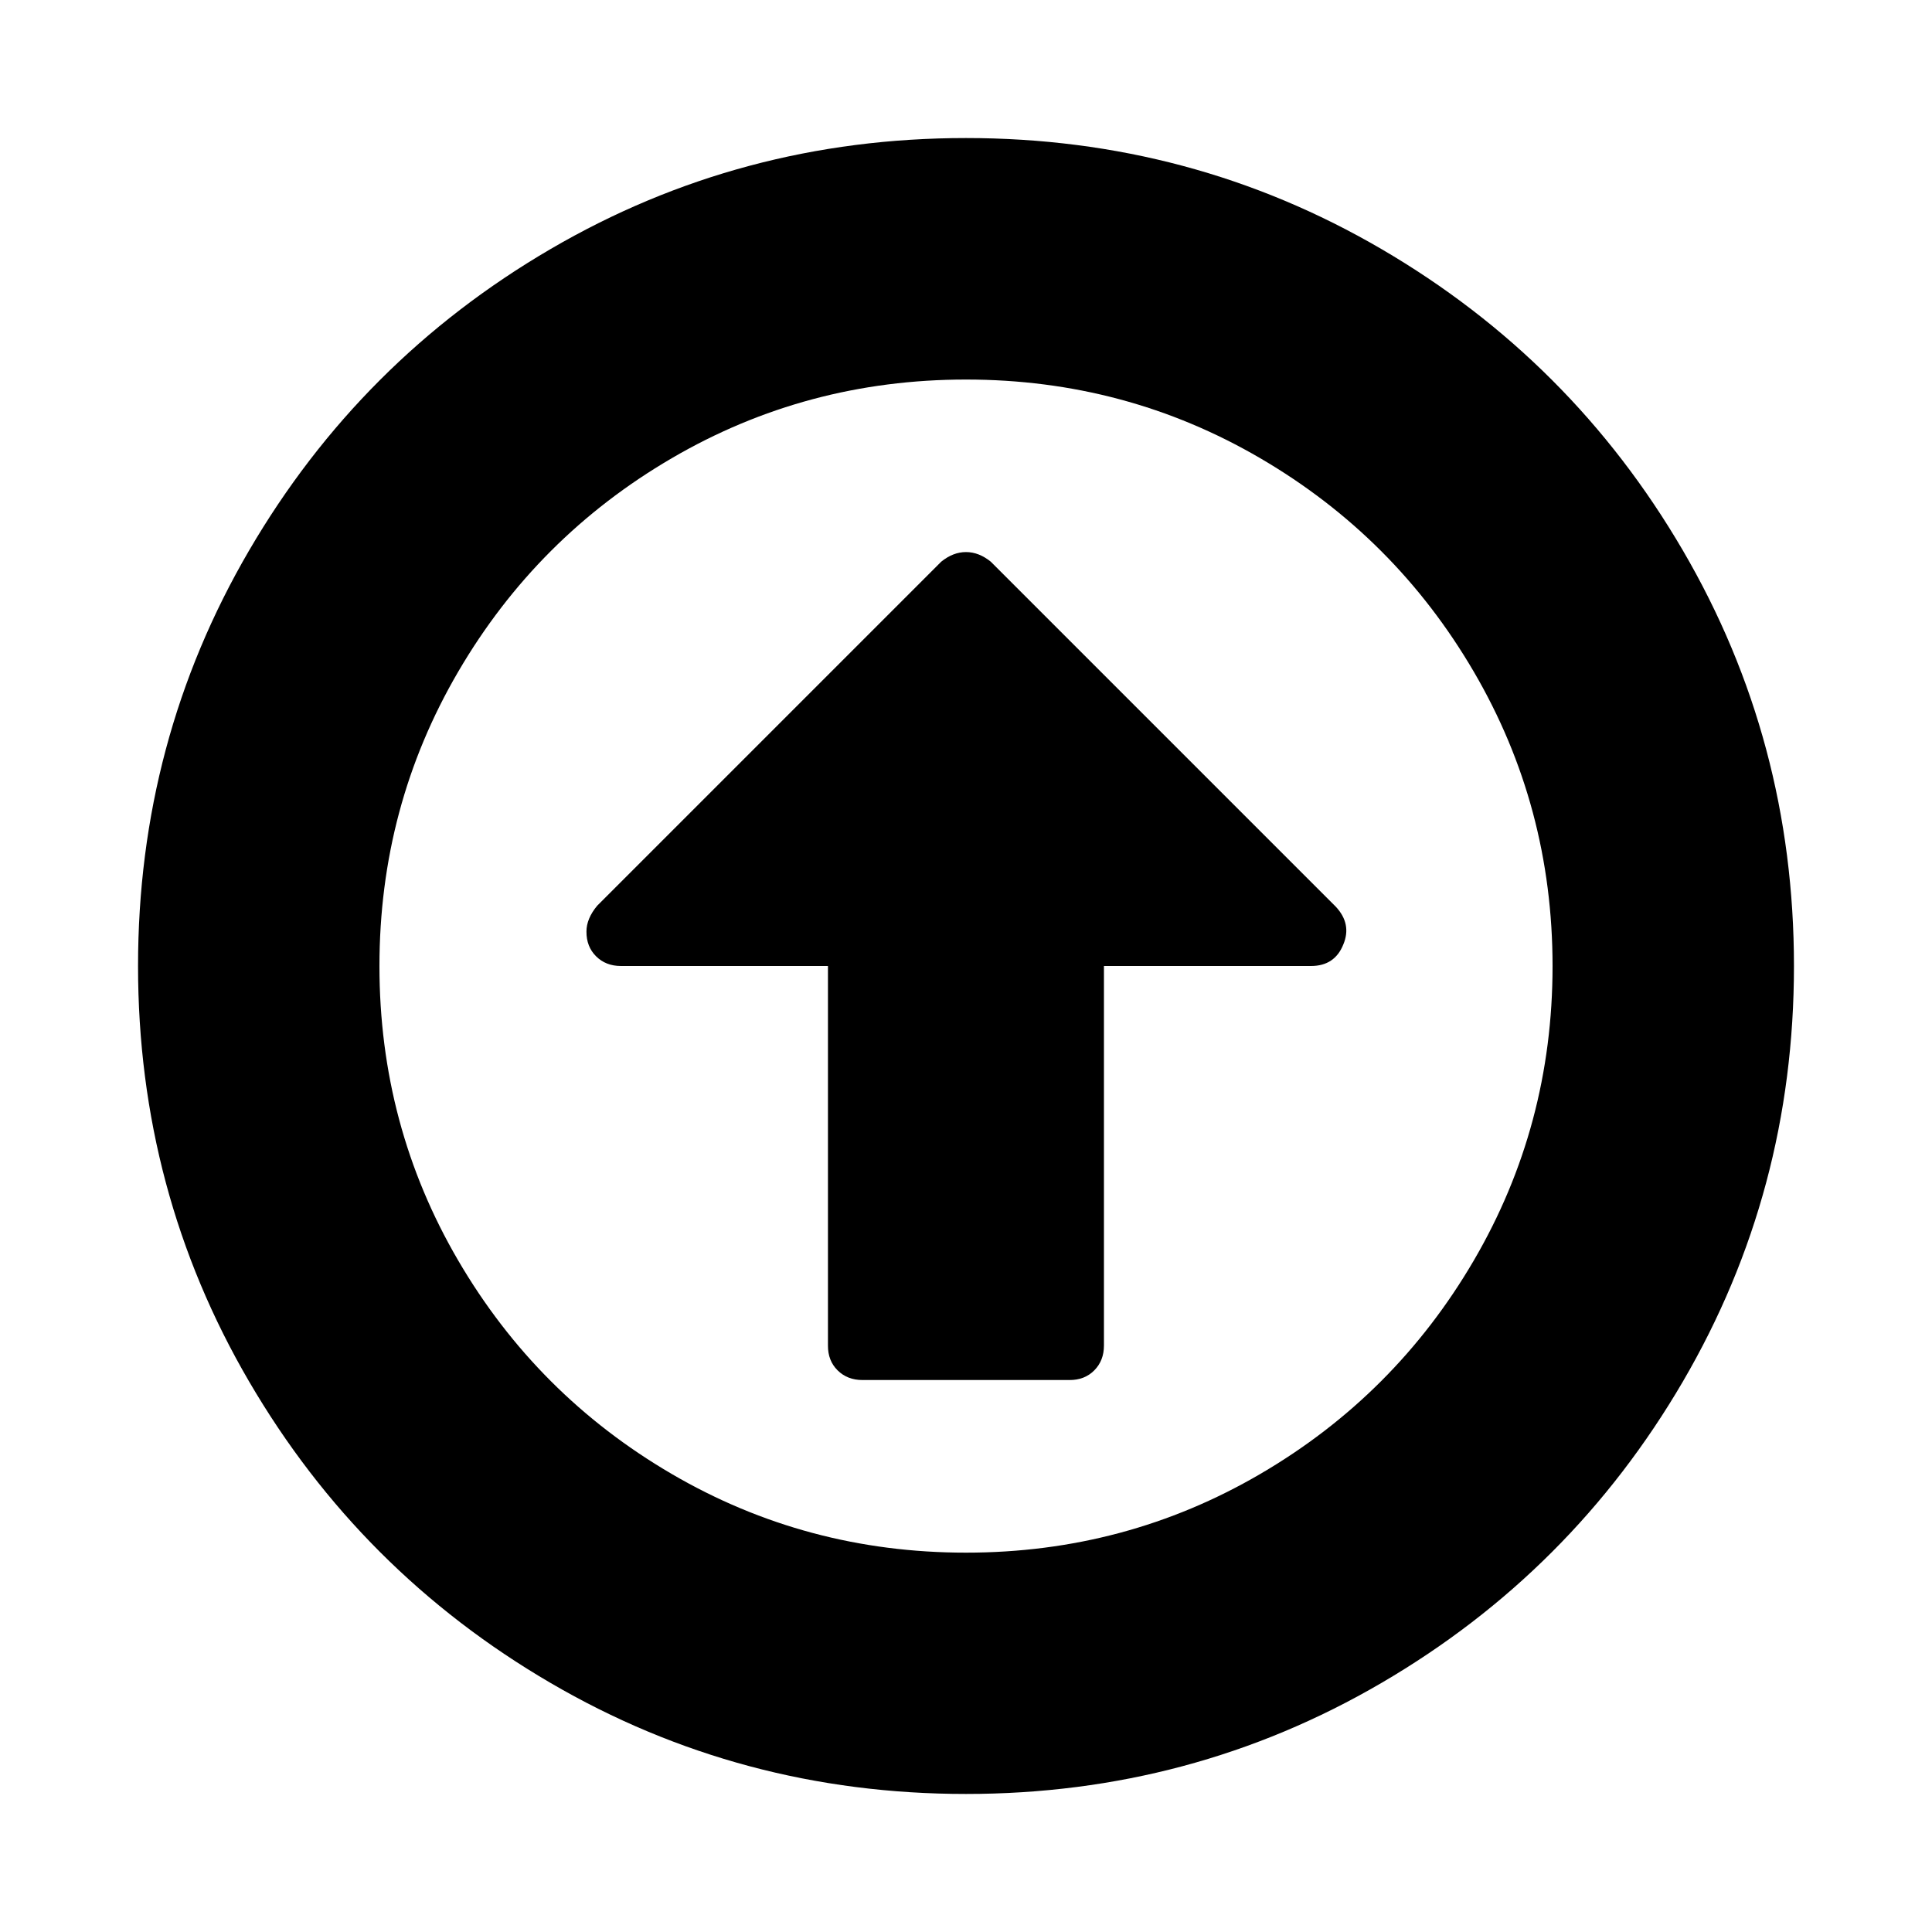 <!-- Generated by IcoMoon.io -->
<svg version="1.1" xmlns="http://www.w3.org/2000/svg" width="20" height="20" viewBox="0 0 20 20">
<title>arrow-circle-o-up</title>
<path d="M13.906 9.777q-0.089 0.223-0.335 0.223h-2.143v3.929q0 0.156-0.1 0.257t-0.257 0.1h-2.143q-0.156 0-0.257-0.1t-0.1-0.257v-3.929h-2.143q-0.156 0-0.257-0.1t-0.1-0.257q0-0.134 0.112-0.268l3.56-3.56q0.123-0.1 0.257-0.1t0.257 0.1l3.571 3.571q0.167 0.179 0.078 0.391zM10 3.929q-1.652 0-3.047 0.815t-2.21 2.21-0.815 3.047 0.815 3.047 2.21 2.21 3.047 0.815 3.047-0.815 2.21-2.21 0.815-3.047-0.815-3.047-2.21-2.21-3.047-0.815zM18.571 10q0 2.333-1.15 4.302t-3.119 3.119-4.302 1.15-4.302-1.15-3.119-3.119-1.15-4.302 1.15-4.302 3.119-3.119 4.302-1.15 4.302 1.15 3.119 3.119 1.15 4.302z"></path>
</svg>
